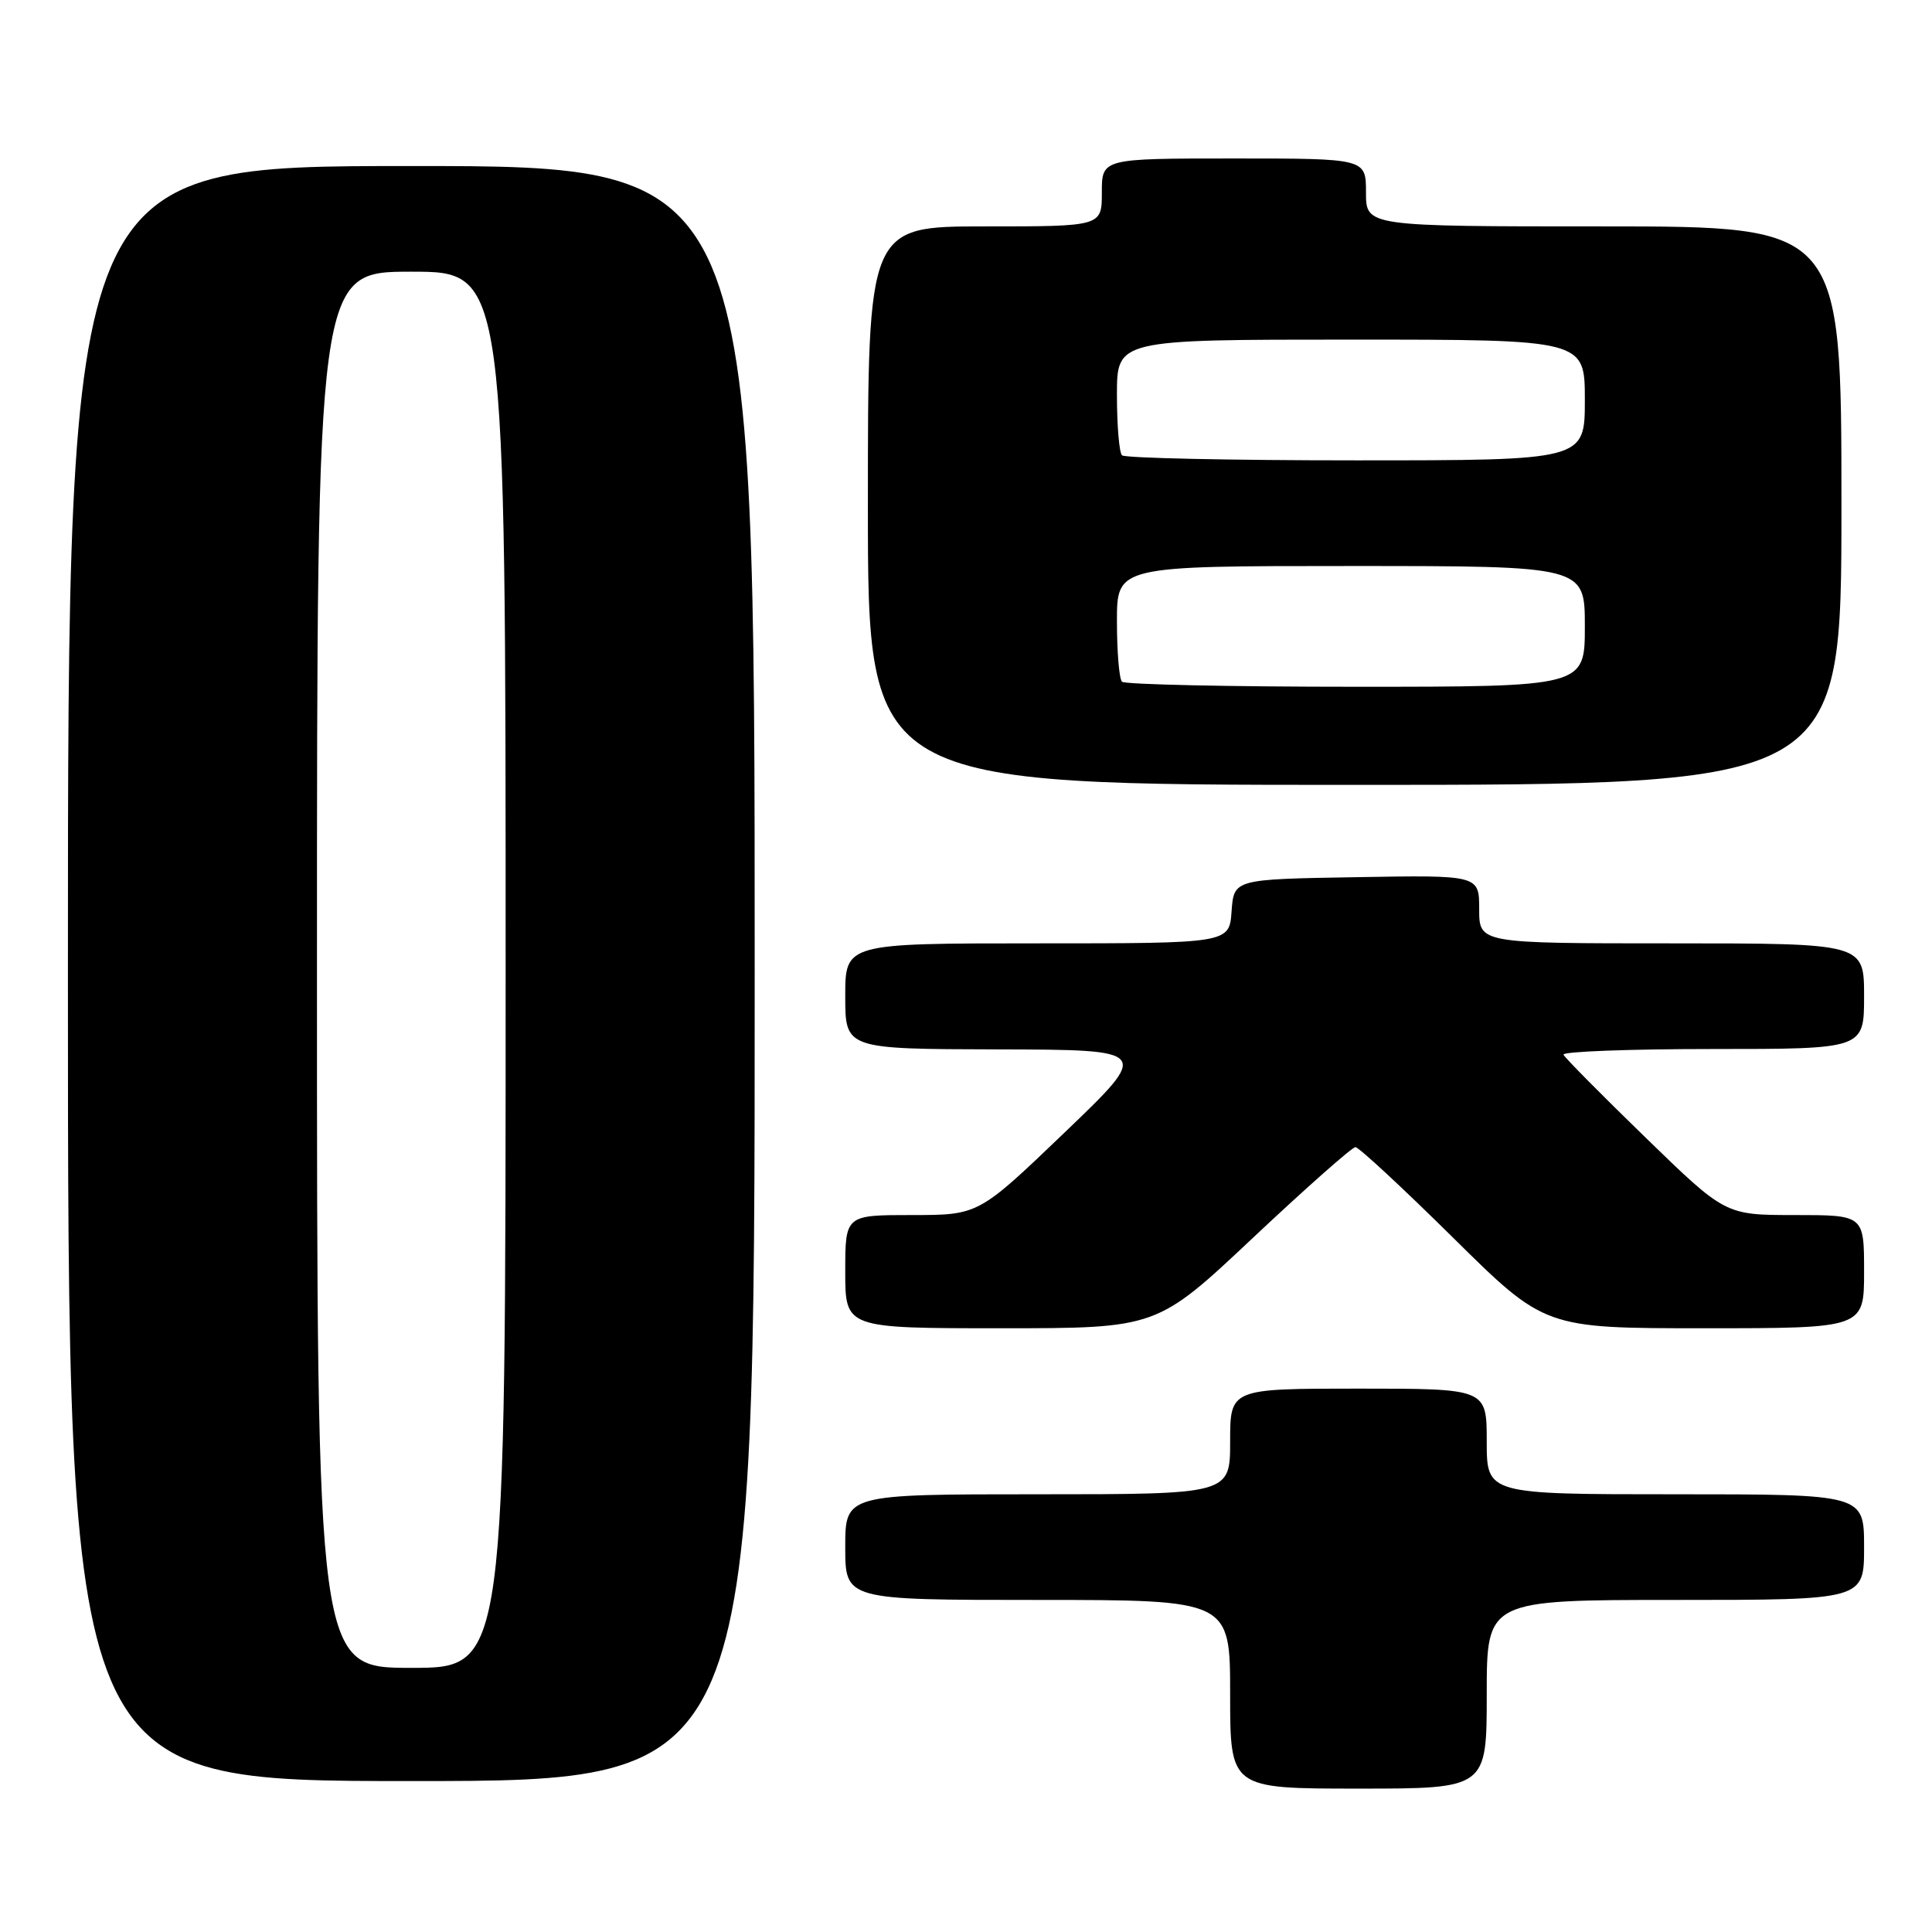 <?xml version="1.0" encoding="UTF-8" standalone="no"?>
<!DOCTYPE svg PUBLIC "-//W3C//DTD SVG 1.1//EN" "http://www.w3.org/Graphics/SVG/1.1/DTD/svg11.dtd" >
<svg xmlns="http://www.w3.org/2000/svg" xmlns:xlink="http://www.w3.org/1999/xlink" version="1.1" viewBox="0 0 256 256">
 <g >
 <path fill="currentColor"
d=" M 197.00 224.50 C 197.00 212.00 197.00 212.00 222.00 212.00 C 247.00 212.00 247.00 212.00 247.00 205.00 C 247.00 198.00 247.00 198.00 222.00 198.00 C 197.00 198.00 197.00 198.00 197.00 191.00 C 197.00 184.00 197.00 184.00 180.00 184.00 C 163.00 184.00 163.00 184.00 163.00 191.00 C 163.00 198.00 163.00 198.00 137.50 198.00 C 112.00 198.00 112.00 198.00 112.00 205.00 C 112.00 212.00 112.00 212.00 137.50 212.00 C 163.00 212.00 163.00 212.00 163.00 224.50 C 163.00 237.00 163.00 237.00 180.00 237.00 C 197.00 237.00 197.00 237.00 197.00 224.50 Z  M 100.00 129.00 C 100.00 22.00 100.00 22.00 54.50 22.00 C 9.00 22.00 9.00 22.00 9.00 129.00 C 9.00 236.00 9.00 236.00 54.50 236.00 C 100.00 236.00 100.00 236.00 100.00 129.00 Z  M 166.04 164.00 C 173.06 157.40 179.16 152.00 179.60 152.00 C 180.04 152.00 185.86 157.40 192.54 164.00 C 204.68 176.00 204.68 176.00 225.84 176.00 C 247.00 176.00 247.00 176.00 247.00 168.50 C 247.00 161.00 247.00 161.00 237.81 161.00 C 228.61 161.00 228.61 161.00 218.06 150.75 C 212.25 145.11 207.35 140.16 207.17 139.75 C 206.98 139.34 215.87 139.00 226.92 139.00 C 247.00 139.00 247.00 139.00 247.00 132.00 C 247.00 125.00 247.00 125.00 221.50 125.00 C 196.00 125.00 196.00 125.00 196.00 120.48 C 196.00 115.95 196.00 115.95 179.75 116.23 C 163.50 116.50 163.50 116.50 163.19 120.75 C 162.89 125.00 162.89 125.00 137.44 125.00 C 112.00 125.00 112.00 125.00 112.00 132.00 C 112.00 139.00 112.00 139.00 132.25 139.05 C 152.50 139.10 152.50 139.10 141.08 150.05 C 129.66 161.00 129.66 161.00 120.83 161.00 C 112.00 161.00 112.00 161.00 112.00 168.50 C 112.00 176.00 112.00 176.00 132.64 176.00 C 153.29 176.00 153.29 176.00 166.04 164.00 Z  M 244.00 67.00 C 244.00 30.00 244.00 30.00 212.50 30.00 C 181.00 30.00 181.00 30.00 181.00 25.50 C 181.00 21.00 181.00 21.00 163.50 21.00 C 146.00 21.00 146.00 21.00 146.00 25.50 C 146.00 30.00 146.00 30.00 130.50 30.00 C 115.00 30.00 115.00 30.00 115.00 67.00 C 115.00 104.00 115.00 104.00 179.50 104.00 C 244.00 104.00 244.00 104.00 244.00 67.00 Z  M 42.00 128.50 C 42.00 36.00 42.00 36.00 54.50 36.00 C 67.00 36.00 67.00 36.00 67.00 128.50 C 67.00 221.00 67.00 221.00 54.50 221.00 C 42.00 221.00 42.00 221.00 42.00 128.50 Z  M 148.67 90.33 C 148.30 89.97 148.00 86.37 148.00 82.33 C 148.00 75.00 148.00 75.00 179.00 75.00 C 210.00 75.00 210.00 75.00 210.00 83.00 C 210.00 91.00 210.00 91.00 179.67 91.00 C 162.98 91.00 149.03 90.70 148.67 90.33 Z  M 148.67 60.33 C 148.30 59.97 148.00 56.37 148.00 52.33 C 148.00 45.00 148.00 45.00 179.00 45.00 C 210.00 45.00 210.00 45.00 210.00 53.00 C 210.00 61.00 210.00 61.00 179.67 61.00 C 162.98 61.00 149.03 60.70 148.67 60.33 Z "/>
</g>
</svg>